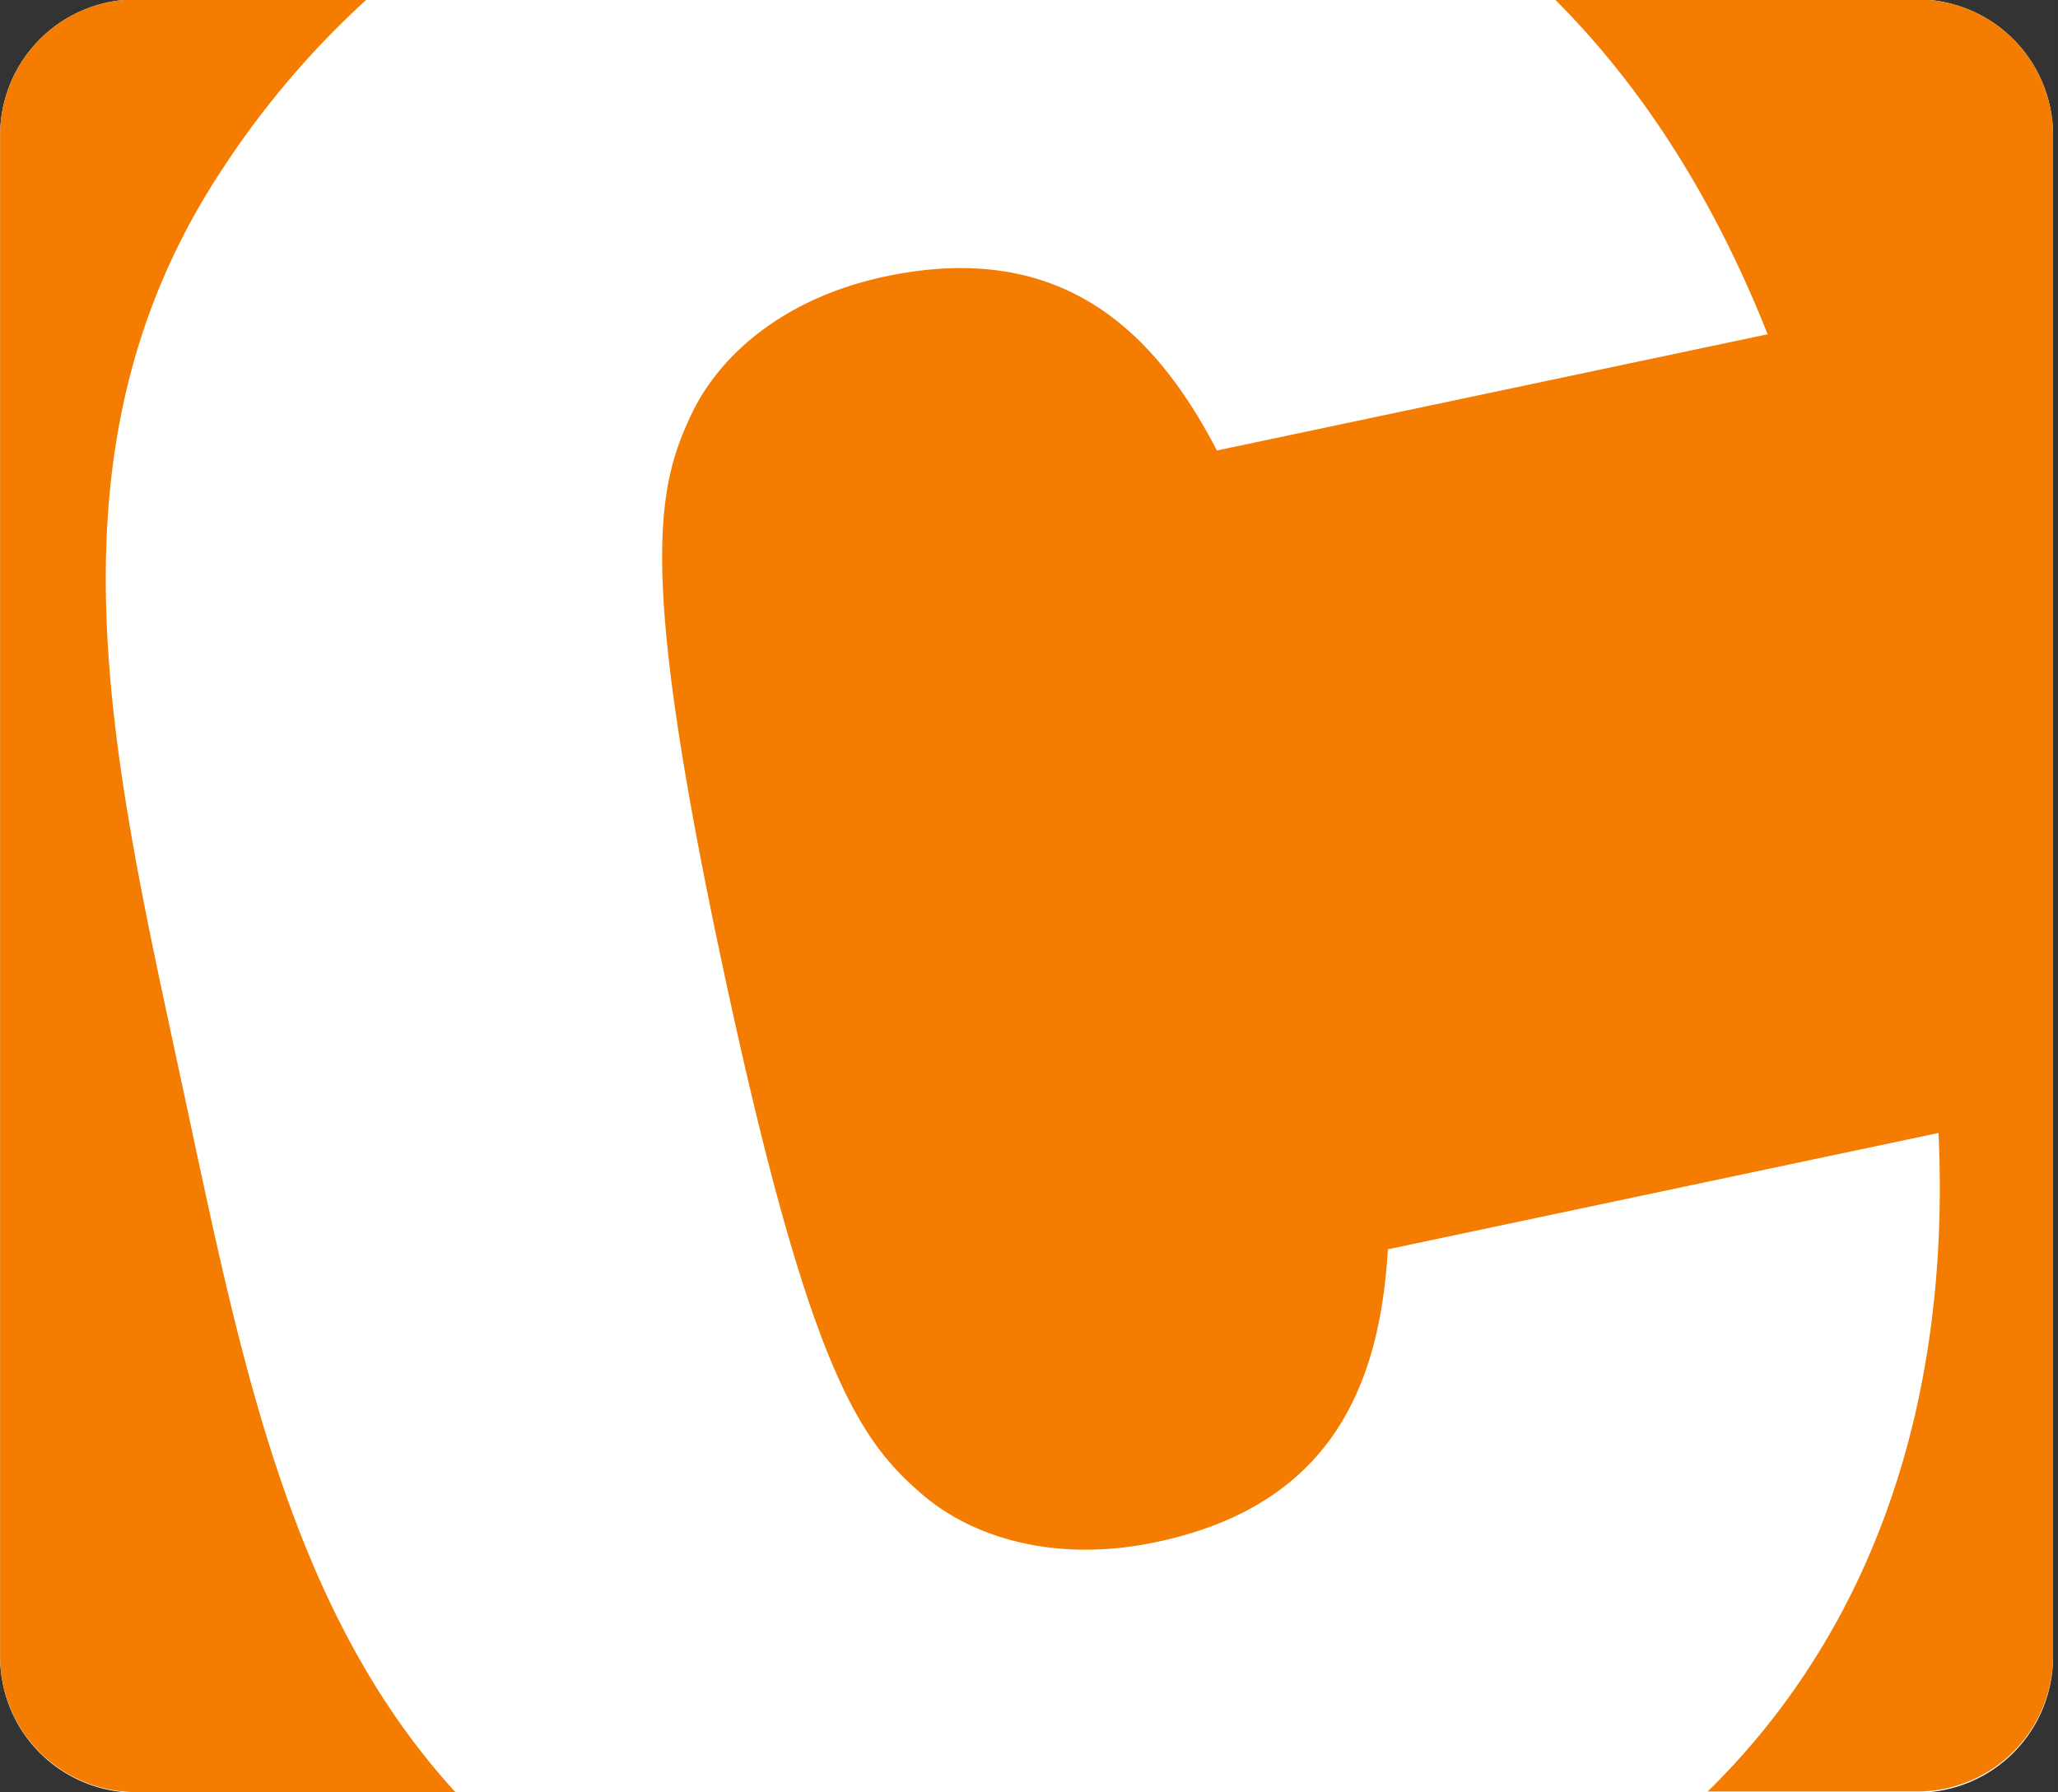 <svg xmlns="http://www.w3.org/2000/svg" width="100" height="87.09" viewBox="0 0 179.02 155.91"><rect x="0" y="0" width="179.02" height="155.91" fill="#333333" stroke="none"/><path fill="#fff" d="M11.82-.05A11.81 11.81 0 00.01 11.74v132.42a11.81 11.81 0 0011.81 11.79h154.95a11.81 11.81 0 0011.82-11.74V11.74A11.81 11.81 0 00166.77-.05z"/><path fill="#f47c00" d="M15.88 94.55c5 23.26 9.16 45.41 23.73 61.35H11.82A11.81 11.81 0 01.01 144.16V11.74A11.81 11.81 0 0111.82-.05H31.9a76.8 76.8 0 00-12.78 15.1c-15.89 24.35-9.36 50.9-3.24 79.5zM166.77-.05h-31.51c7.46 7.46 13.75 17.12 18.5 29.13l-47.9 10.11c-5.25-10.06-13.23-18.43-28.84-15.14-8.61 1.82-14.32 6.65-16.85 11.94-3.11 6.52-4.64 13.83 2.8 48.57s11.82 40.8 17.32 45.5c4.47 3.8 11.68 5.91 20.29 4.09 15.62-3.29 19.47-14.16 20.15-25.47l47.9-10.12c1.13 24.78-6.54 44-20.08 57.29h18.22a11.81 11.81 0 0011.82-11.74V11.74A11.81 11.81 0 00166.77-.05z"/></svg>